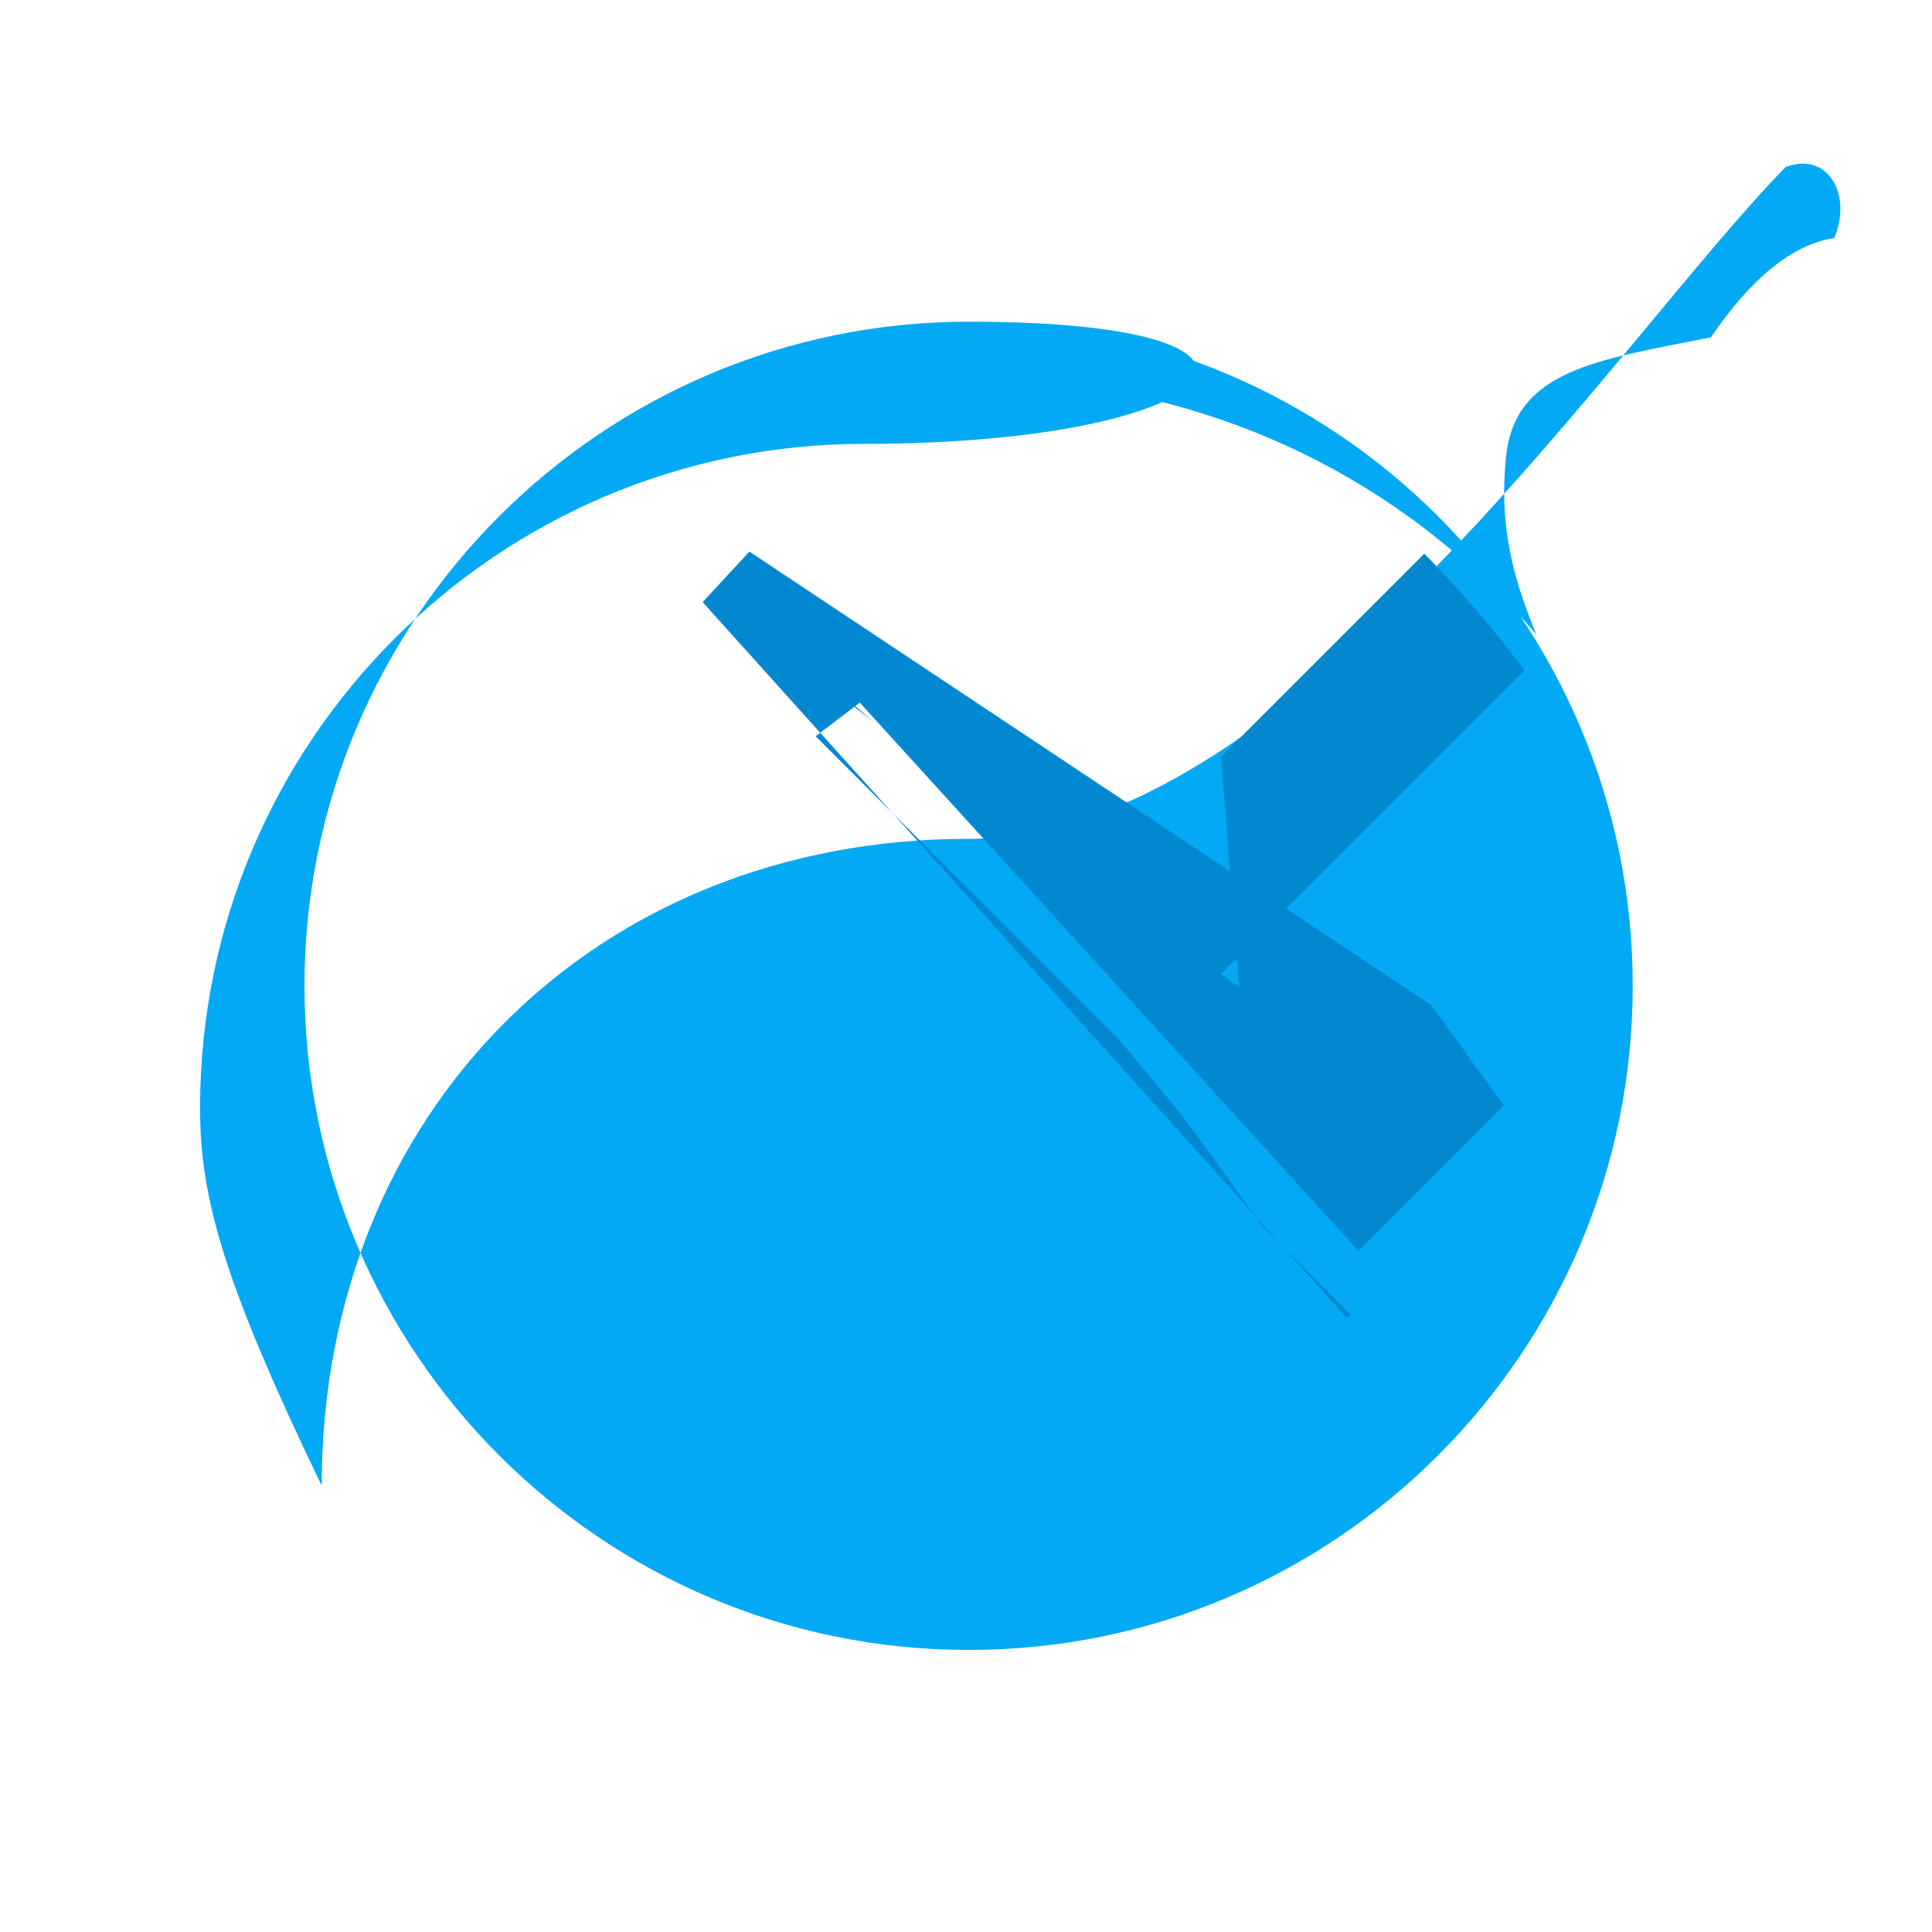 <svg width="512" height="512" viewBox="0 0 512 512" xmlns="http://www.w3.org/2000/svg">
  <path d="M256.69,85.254c-97.125,0-176,78.875-176,176s78.875,176,176,176,176-78.875,176-176S353.815,85.254,256.69,85.254Zm0,15c62.136,0,114.936,26.22,150.466,67.892-7.27-17.315-9.61-30.775-8.093-46.523,2.073-23.69,24.154-26.174,54.341-32.234,10.704-15.707,21.601-24.612,32.657-26.306,4.823-10.915-1.295-23.159-12.825-18.831C428.297,90.027,342.606,222.301,256.69,222.301,157.7,222.301,85.254,294.747,85.254,393.736c-26.174-54.341-32.234-76.422-32.234-100.112,0-97.125,78.874-176,176-176S353.815,85.254,256.69,85.254Z" fill="#03A9F4"/>
  <path d="M323.577,200.611l53.872-53.872c8.899,8.899,17.798,19.273,26.614,30.903l-80.486,80.486-91.681-66.544c-11.631-8.899-22.682-18.707-34.39-27.89,11.707,8.196,22.9,18.167,34.39,27.89l96.441,69.977ZM379.269,266.343l19.273,26.637-38.546,38.547L227.86,186.208l-11.707,8.899,80.486,80.486c7.353,8.899,14.512,17.007,20.347,25.11,5.835,8.102,11.789,16.211,17.637,24.319l23.303,23.303-.955.955L186.208,159.571,198.6,146.179Z" fill="#0288D1"/>
</svg>